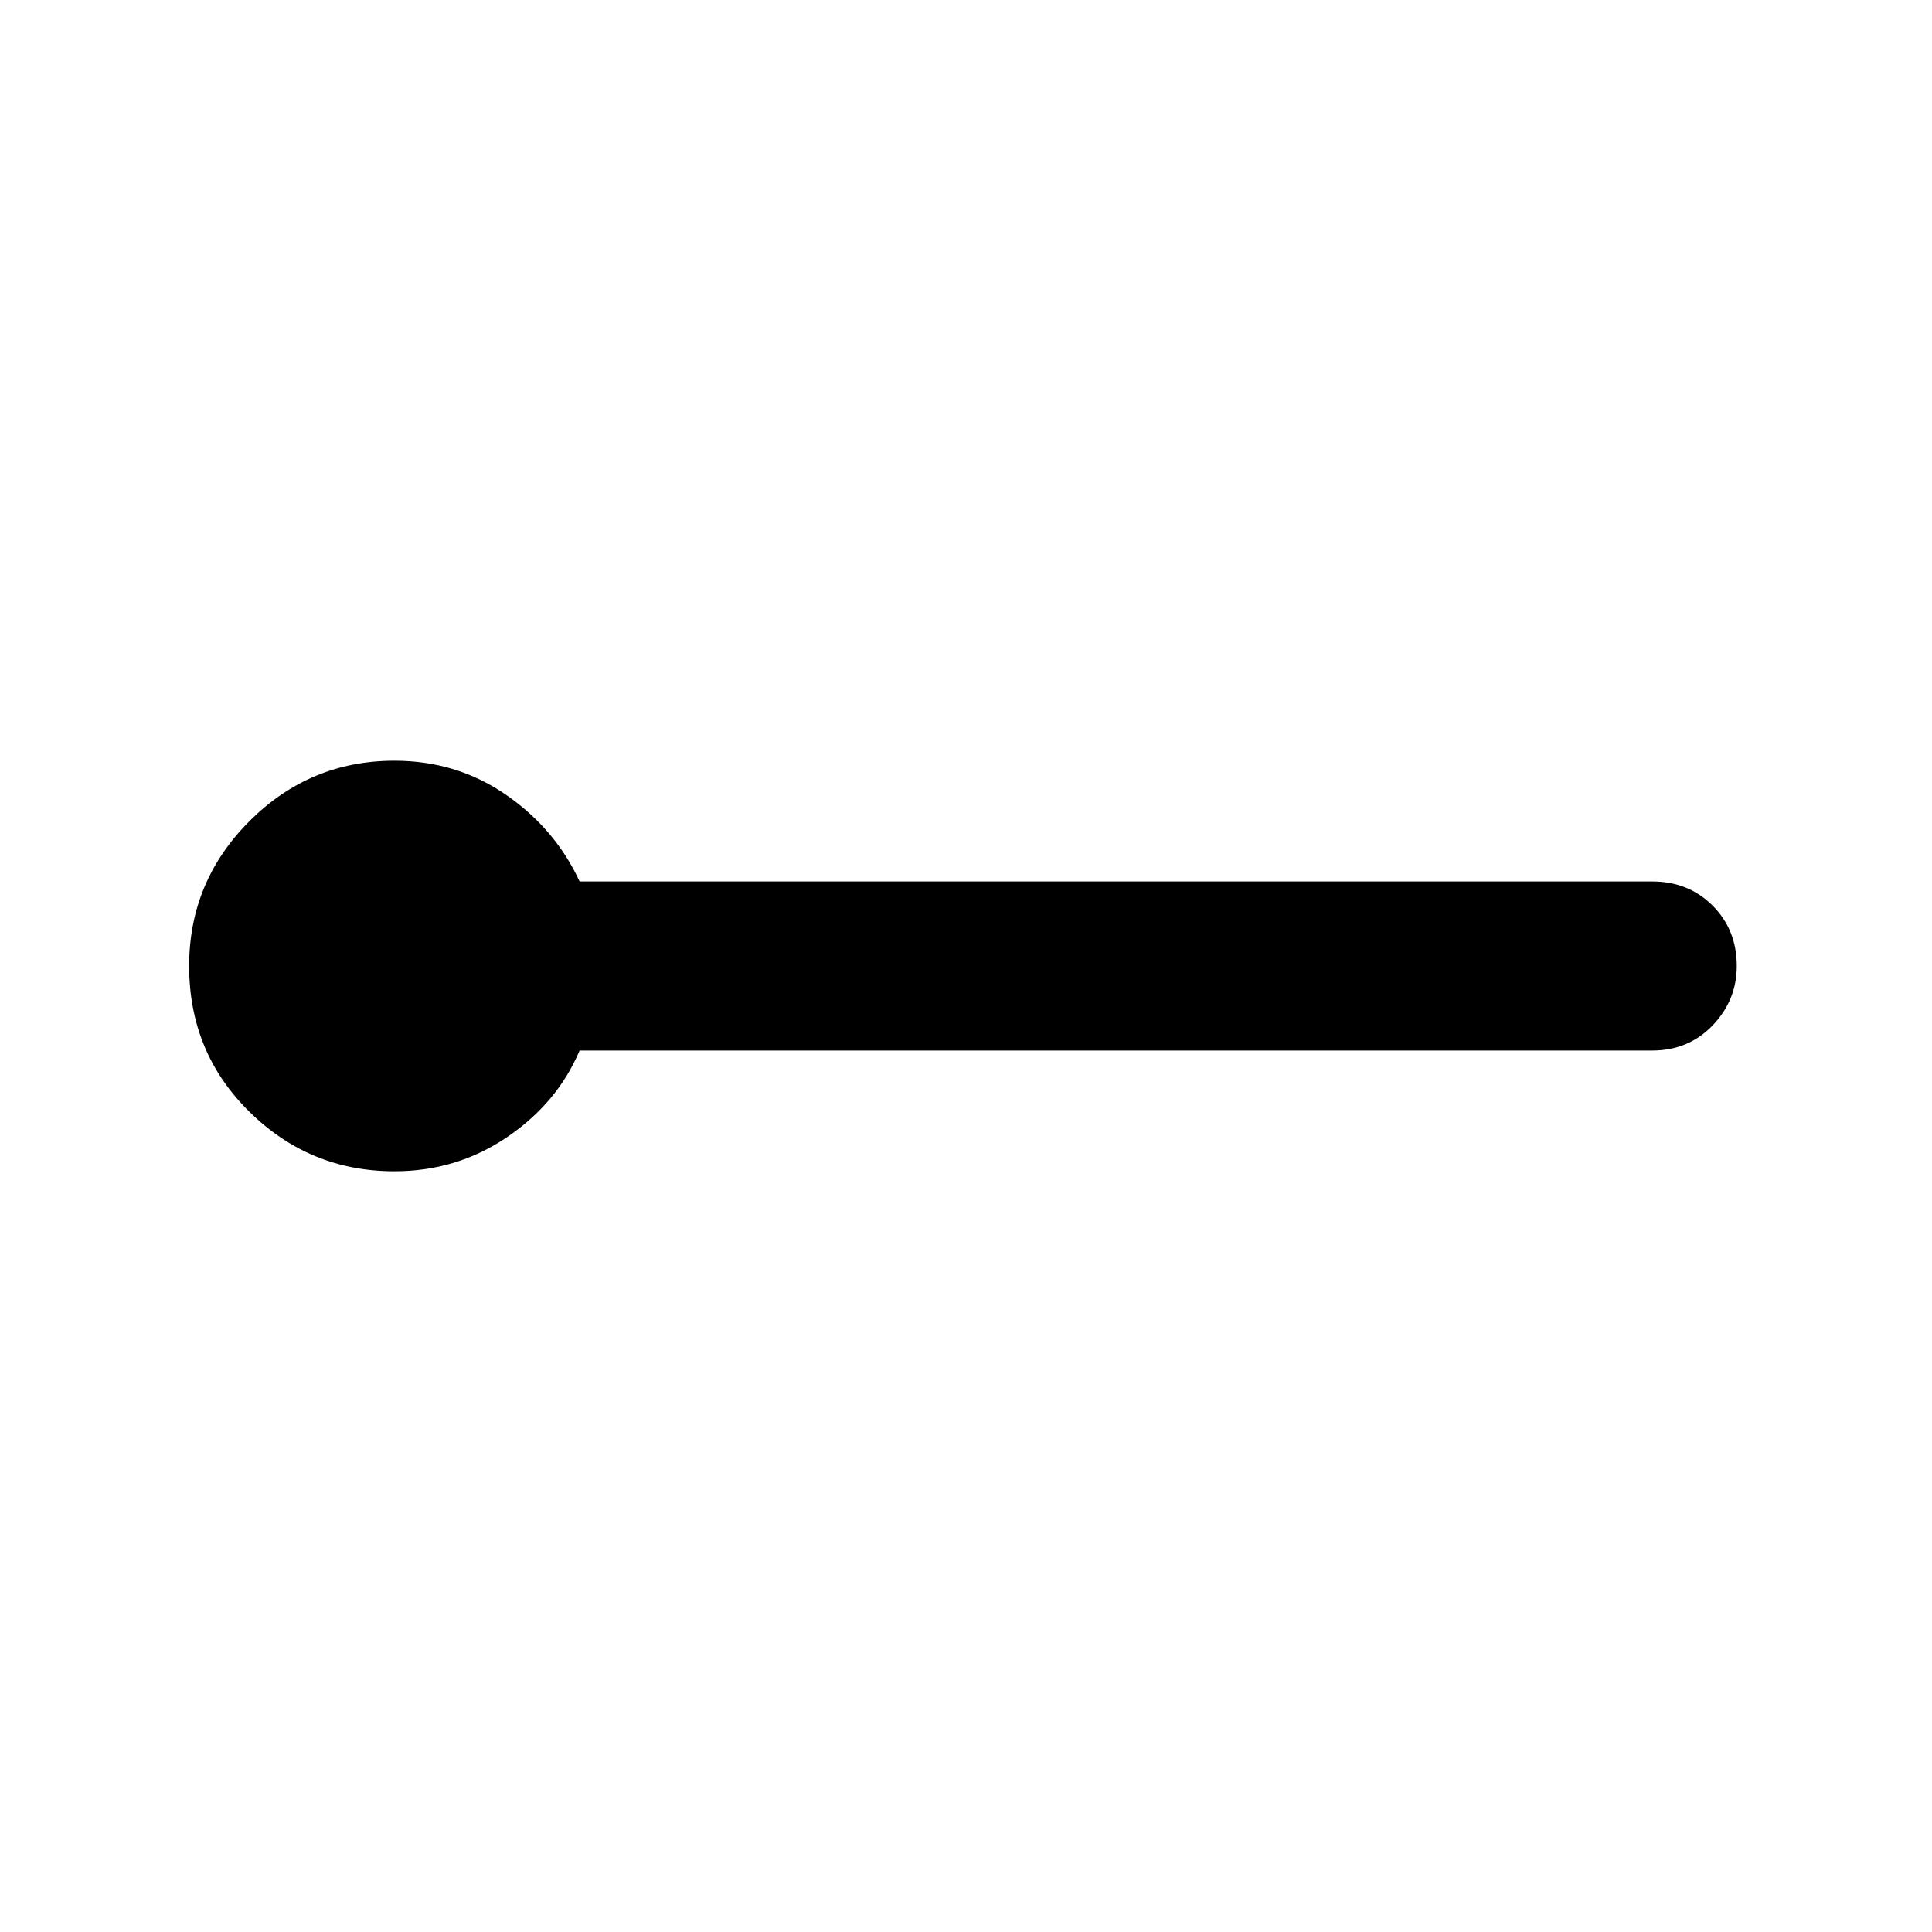 <svg xmlns="http://www.w3.org/2000/svg" height="20" width="20"><path d="M4.083 12.125q-.875 0-1.5-.615-.625-.614-.625-1.51 0-.875.625-1.5t1.5-.625q.646 0 1.157.354.51.354.76.896h11.104q.375 0 .625.25t.25.625q0 .354-.25.615-.25.26-.625.26H6q-.229.542-.75.896t-1.167.354Z"/></svg>